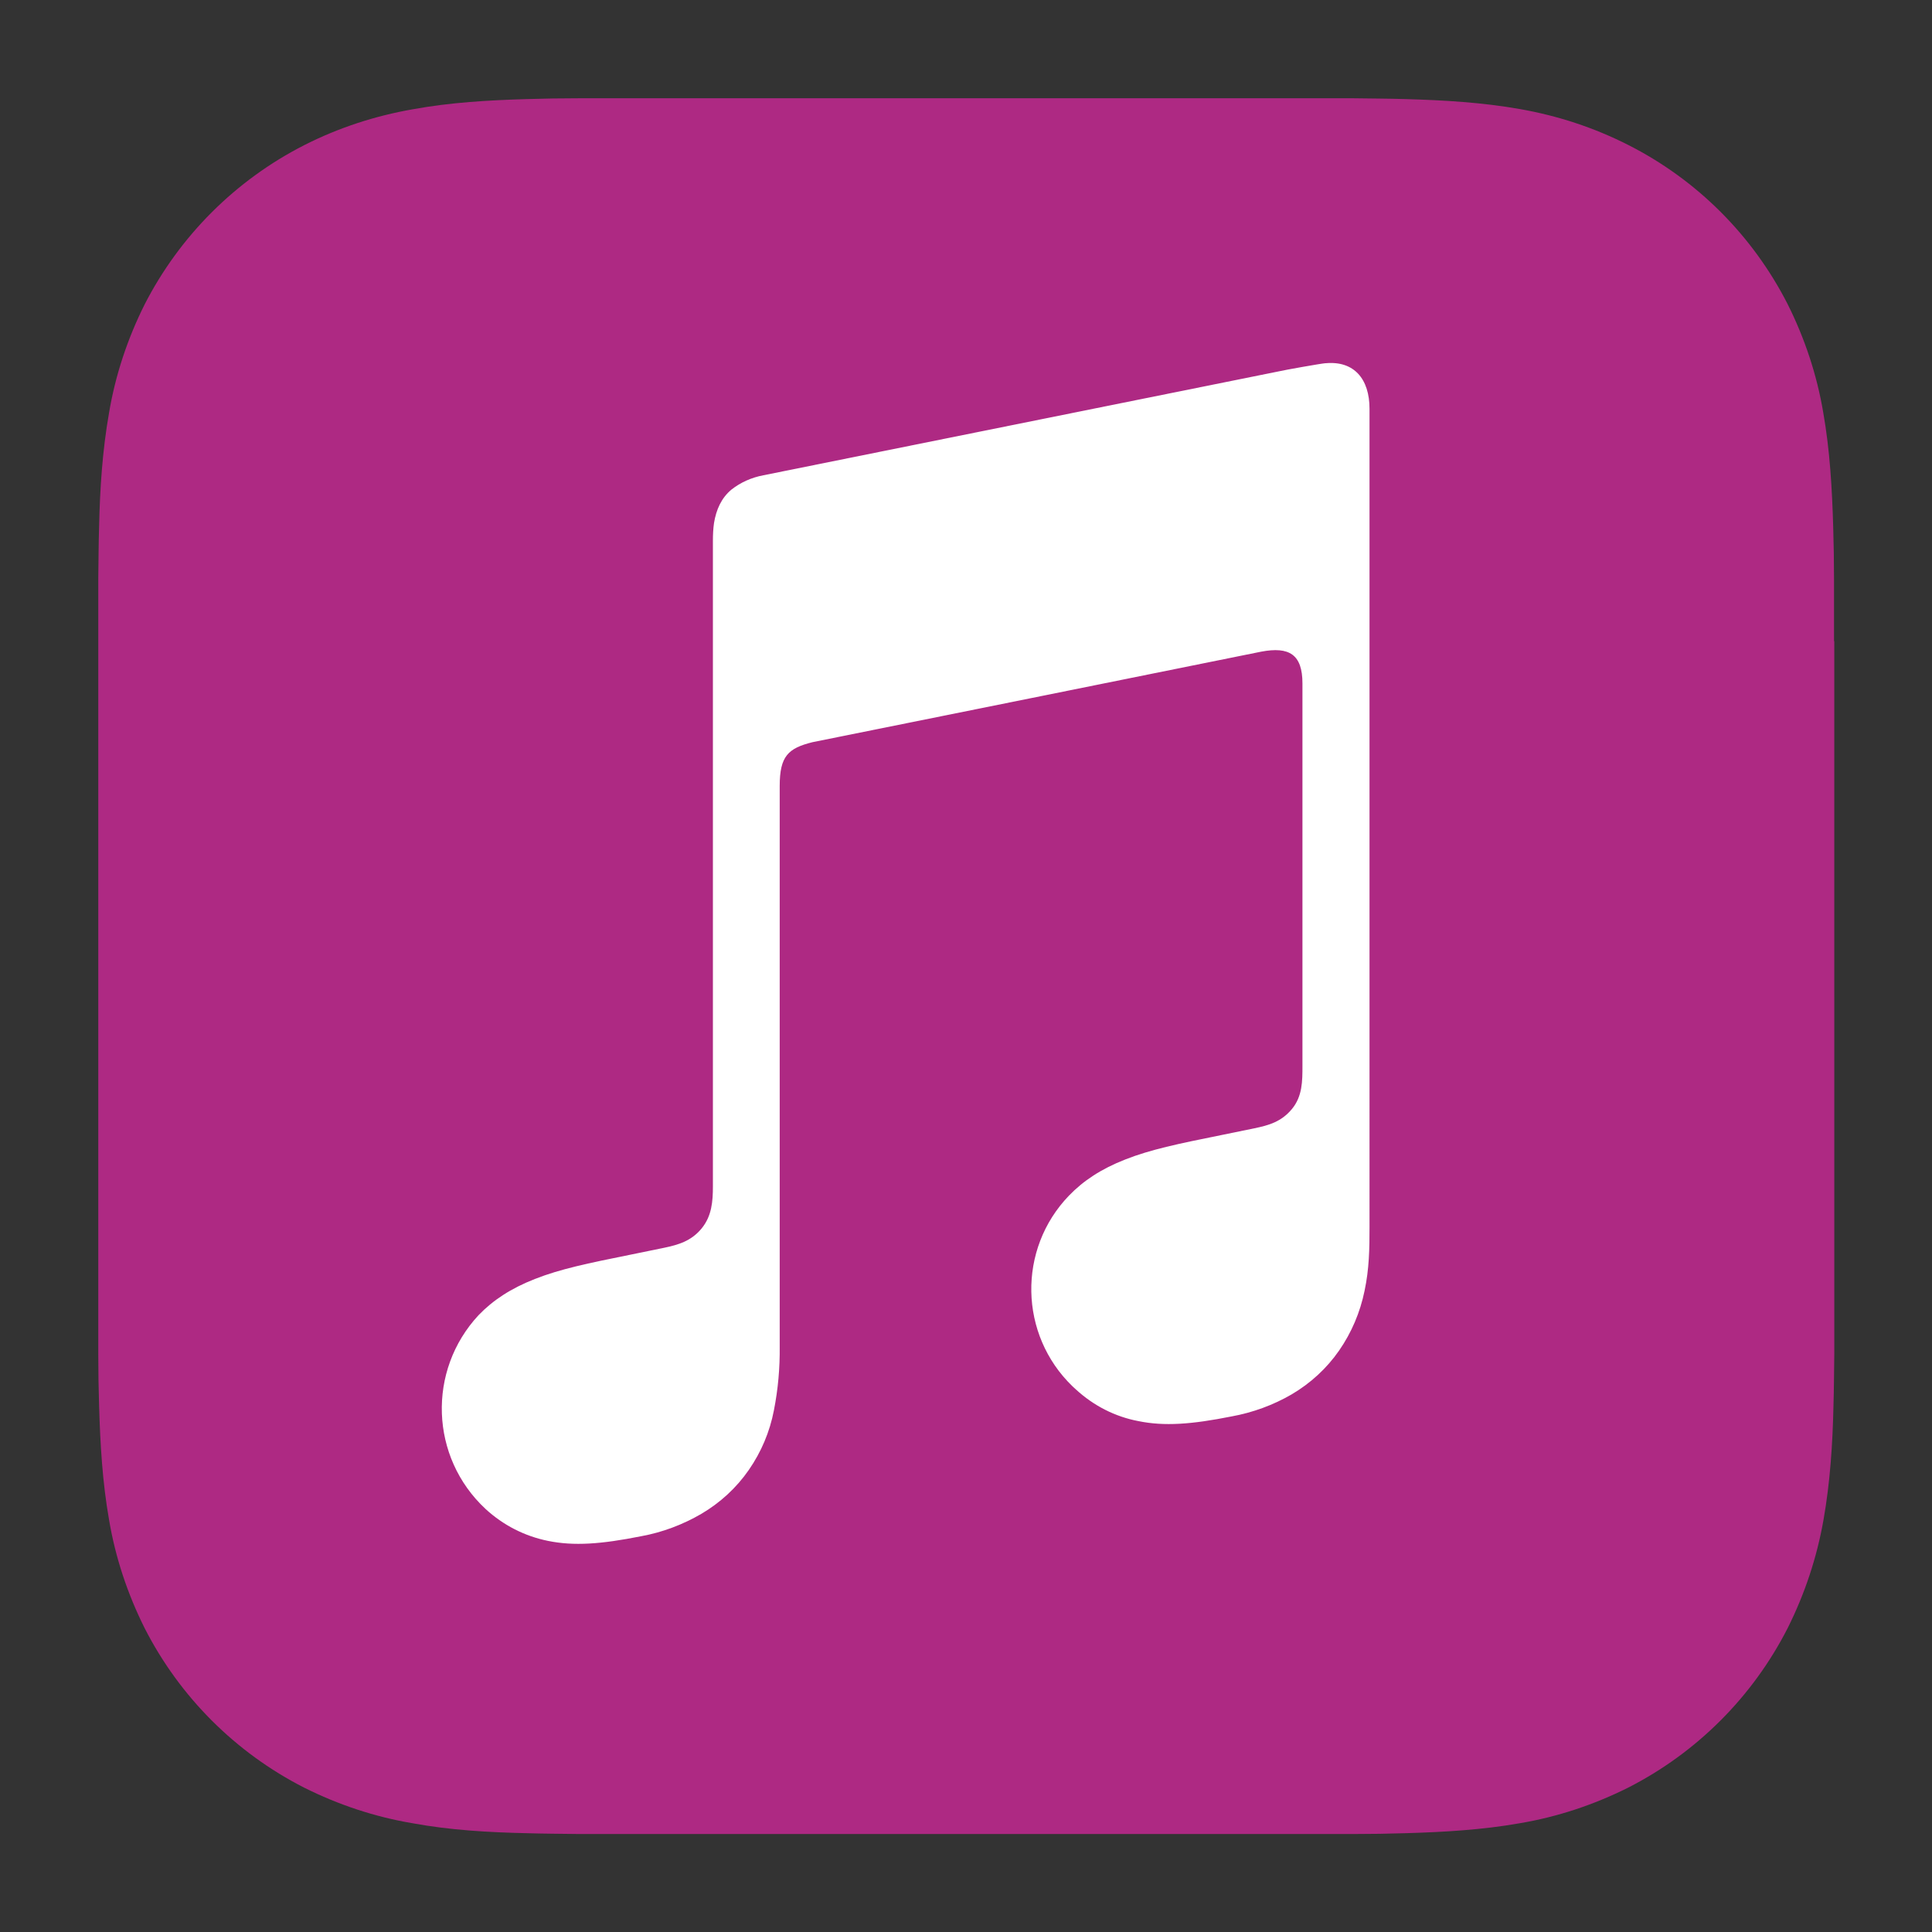 <?xml version="1.0" encoding="UTF-8"?>
<svg id="Layer_1" xmlns="http://www.w3.org/2000/svg" version="1.1" viewBox="0 0 700 700">
  <rect x="0" y="0" width="700" height="700" fill="#333333" stroke="none"/>
  <!-- Generator: Adobe Illustrator 29.5.0, SVG Export Plug-In . SVG Version: 2.1.0 Build 137)  -->
  <defs>
    <style>
      .st0 {
        fill: #fff;
      }

      .st1 {
        fill: none;
      }

      .st2 {
        fill: #ae2983;
      }
    </style>
  </defs>
  <path class="st2" d="M664.5,232.3v-22.5c0-6.3-.1-12.6-.3-19-.4-13.8-1.2-27.7-3.6-41.3-2.3-13.7-6.7-26.9-12.9-39.3-12.7-24.9-32.9-45.1-57.8-57.7-12.4-6.3-25.6-10.6-39.3-13-13.6-2.4-27.5-3.2-41.3-3.6-6.3-.2-12.7-.2-19-.3-7.5,0-15,0-22.5,0h-235.5c-7.5,0-15,0-22.5,0-6.3,0-12.6.1-19,.3-13.7.4-27.7,1.2-41.3,3.7-13.7,2.4-26.9,6.7-39.3,13-24.9,12.7-45.1,32.9-57.8,57.7-6.2,12.4-10.6,25.6-12.9,39.3-2.4,13.6-3.3,27.5-3.6,41.2-.2,6.3-.2,12.6-.3,19v280.5c0,6.3.1,12.7.3,19,.4,13.8,1.2,27.7,3.6,41.3,2.3,13.7,6.7,26.9,12.9,39.3,12.7,24.9,32.9,45.1,57.8,57.8,12.4,6.2,25.6,10.6,39.3,12.9,13.6,2.5,27.5,3.3,41.3,3.6,6.3.2,12.6.2,19,.3h280.5c6.3,0,12.7-.1,19-.3,13.8-.4,27.7-1.2,41.3-3.6,13.7-2.3,26.9-6.7,39.3-12.9,24.9-12.7,45.1-32.9,57.8-57.8,6.2-12.4,10.6-25.6,13-39.3,2.4-13.6,3.3-27.5,3.6-41.3.2-6.3.2-12.7.3-19V232.3h0Z"/>
  <path class="st0" d="M480.2,131.6c-1.5.1-15,2.5-16.6,2.9l-187,37.7h0c-4.3.8-8.3,2.6-11.6,5.2-3.6,3-5.5,7.2-6.3,12.1-.3,2.1-.4,4.2-.4,6.3v234c0,5.5-.4,10.8-4.1,15.3s-8.3,5.9-13.6,7l-12.2,2.5c-15.4,3.1-25.5,5.2-34.6,8.8-8.7,3.4-15.2,7.7-20.4,13.1-18.7,20.1-17.6,51.5,2.5,70.2,6.4,5.9,14.2,9.9,22.7,11.6,9.3,1.9,19.2,1.2,33.7-1.7,7.7-1.4,15.1-4.2,21.8-8.1,6.8-4,12.7-9.4,17.2-15.9,4.5-6.5,7.6-13.8,9.1-21.6,1.5-7.6,2.2-15.4,2.1-23.2v-203c0-10.9,3.1-13.7,11.9-15.9,0,0,155.4-31.3,162.6-32.8,10.1-1.9,14.9,1,14.9,11.5v138.6c0,5.5,0,11-3.8,15.6s-8.3,5.9-13.6,7l-12.2,2.5c-15.4,3.1-25.5,5.2-34.6,8.8-8.7,3.4-15.2,7.7-20.4,13.1-18.7,19.4-18.1,50.4,1.3,69.1.4.4.8.7,1.2,1.1,6.4,5.9,14.2,9.9,22.7,11.5,9.3,1.9,19.2,1.2,33.7-1.7,7.7-1.4,15.1-4.1,21.8-8,6.8-4,12.7-9.4,17.2-15.9,4.5-6.5,7.6-13.8,9.2-21.6,1.7-8,1.8-15.2,1.8-23.2V148.1c0-10.8-5.6-17.4-15.8-16.5Z"/>
  <rect class="st1" y="0" width="700" height="700"/>
</svg>